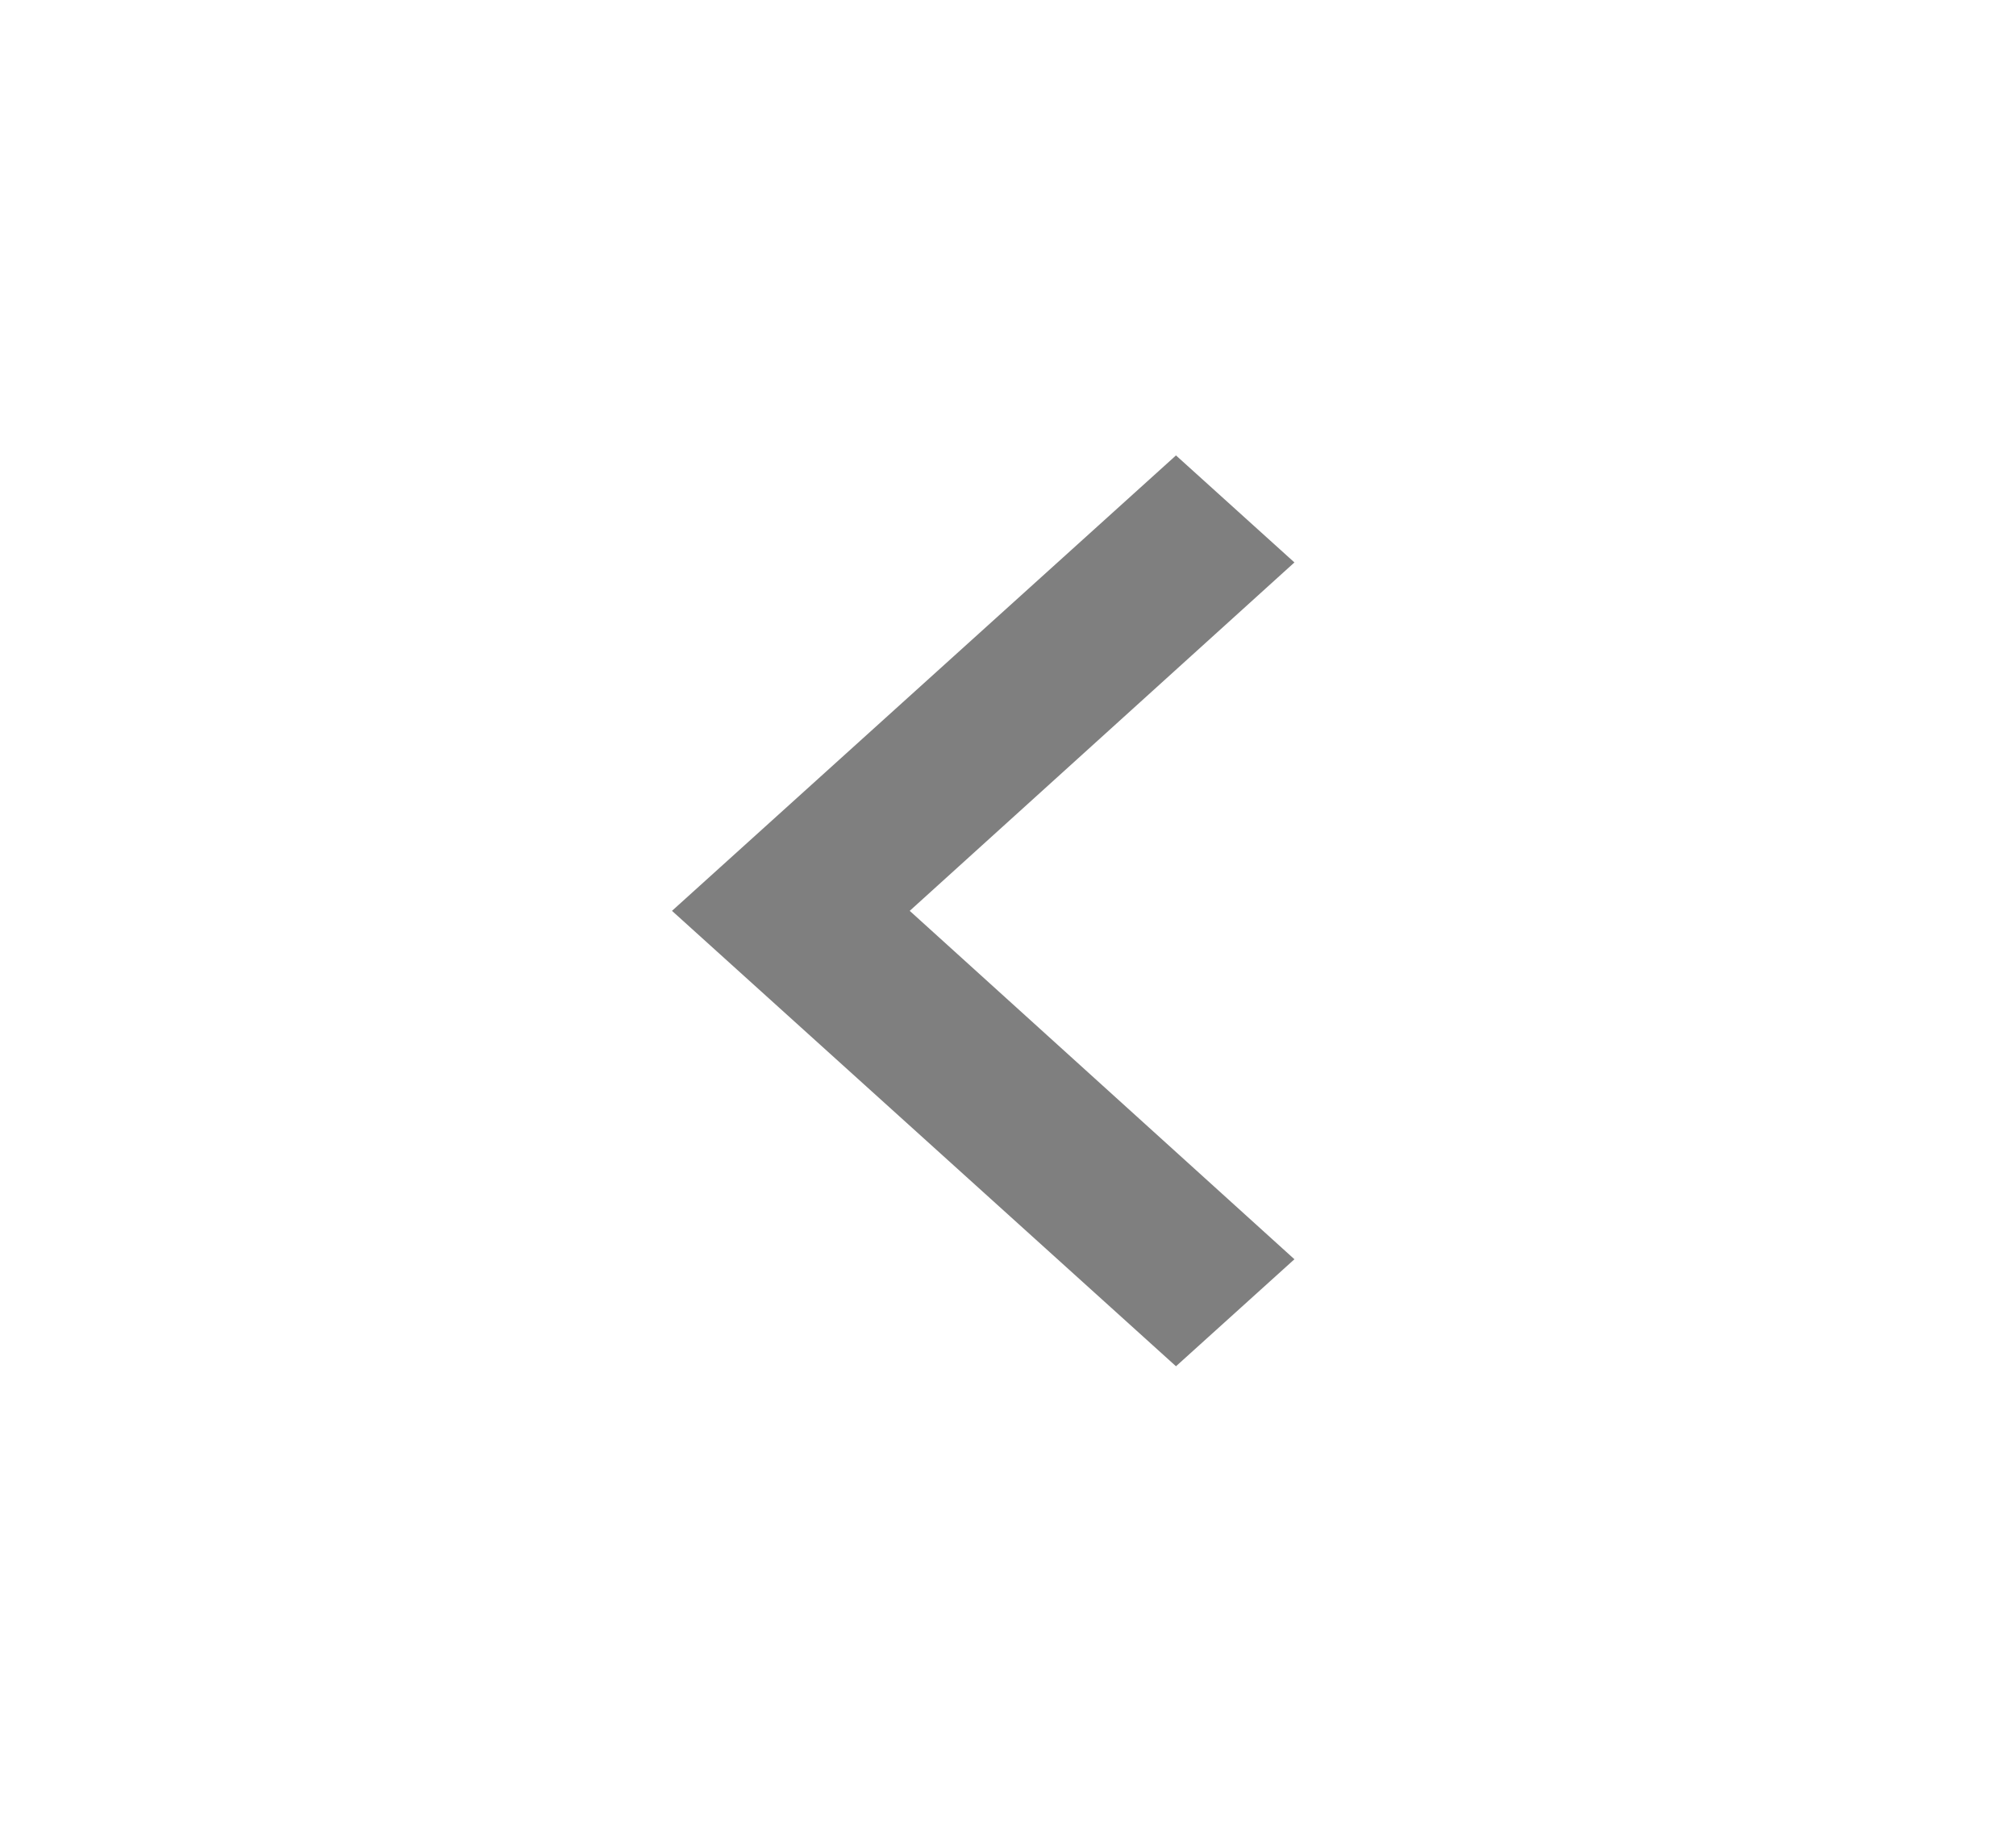 <svg width="52" height="47" viewBox="0 0 52 47" fill="none" xmlns="http://www.w3.org/2000/svg">
<g clip-path="url(#clip0_23_66)">
<path d="M33.388 32.489L23.465 23.5L33.388 14.511L30.333 11.75L17.333 23.5L30.333 35.25L33.388 32.489Z" fill="black" fill-opacity="0.5"/>
</g>
<defs>
<clipPath id="clip0_23_66">
<rect width="52" height="47" fill="white"/>
</clipPath>
</defs>
</svg>
